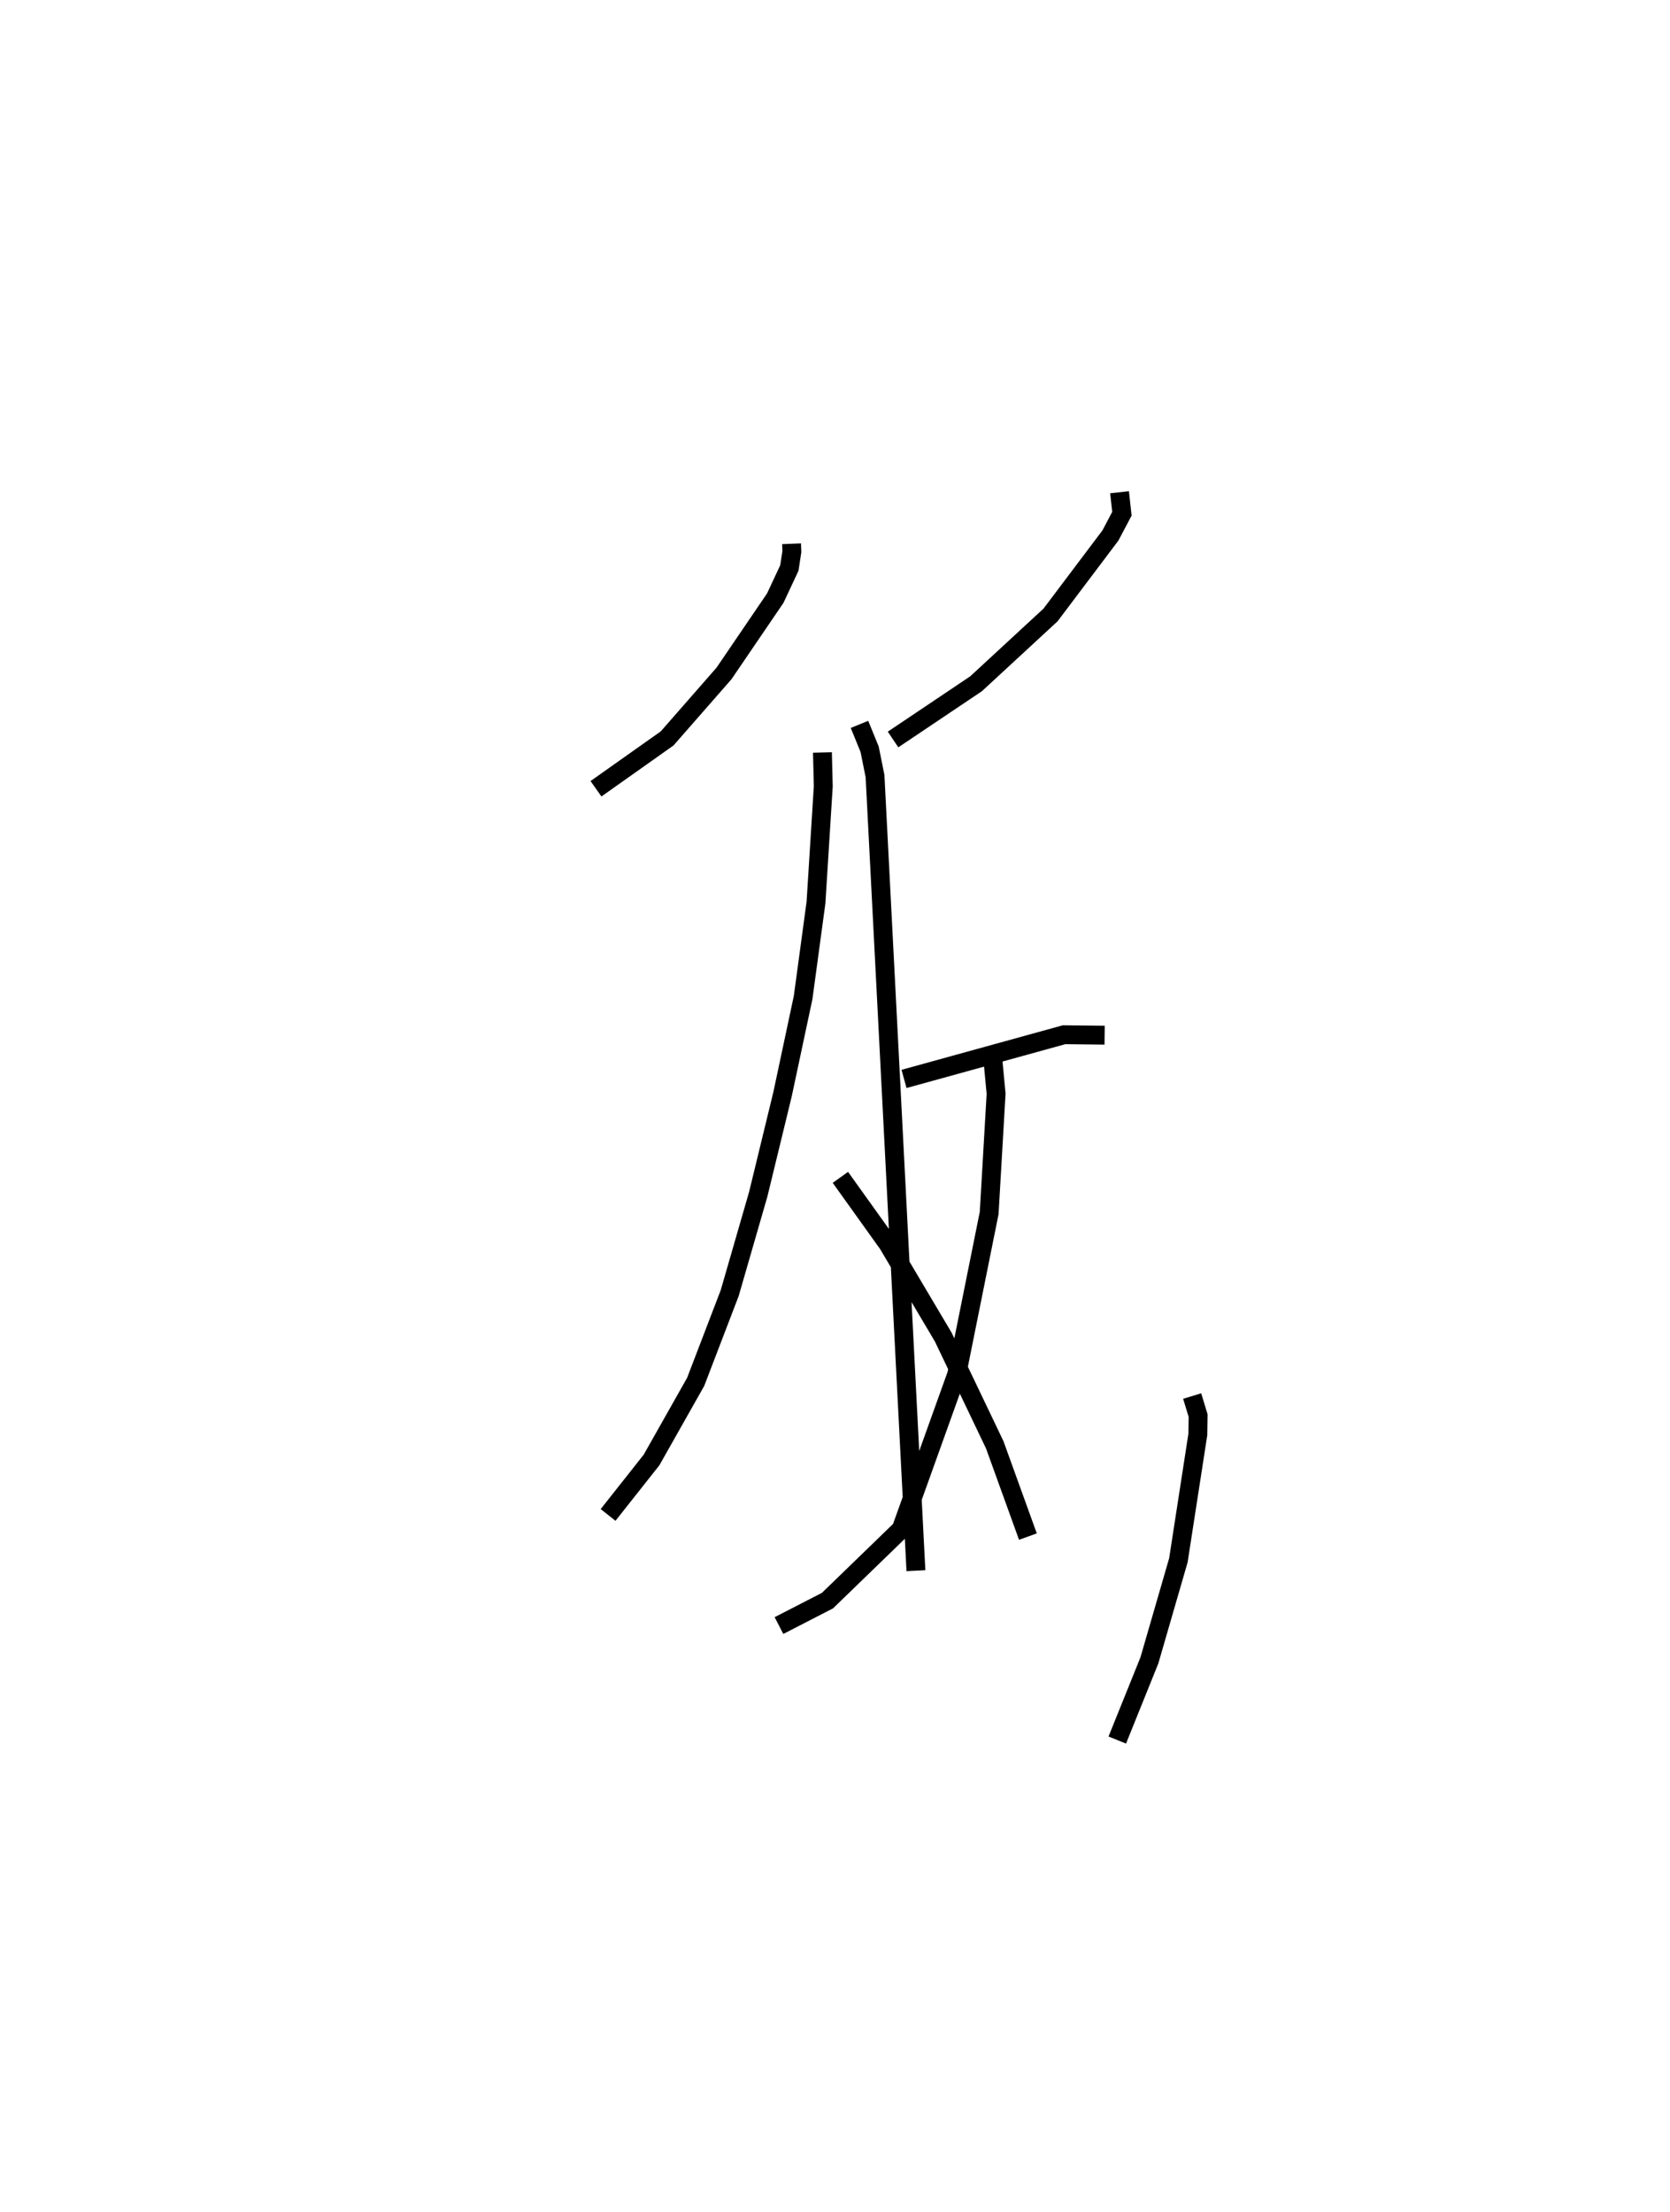 <?xml version="1.0" encoding="utf-8" ?>
<svg baseProfile="full" height="117.172" version="1.1" width="88.472" xmlns="http://www.w3.org/2000/svg" xmlns:ev="http://www.w3.org/2001/xml-events" xmlns:xlink="http://www.w3.org/1999/xlink"><defs /><rect fill="white" height="117.172" width="88.472" x="0" y="0" /><path d="M25,25 m0.0,0.0 m16.934,3.804 l0.017,0.415 -0.132,0.867 l-0.747,1.597 -2.717,3.991 l-3.011,3.44 -3.77,2.668 m11.997,-1.922 l0.044,1.793 -0.386,6.155 l-0.682,5.034 -1.09,5.121 l-1.286,5.292 -1.512,5.238 l-1.804,4.706 -2.338,4.138 l-2.302,2.911 m27.096,-54.174 l0.125,1.14 -0.609,1.152 l-3.172,4.209 -3.946,3.645 l-4.397,2.952 m-1.779,-0.801 l0.538,1.317 0.286,1.424 l2.167,42.089 m-0.631,-26.049 l8.479,-2.341 2.148,0.024 m4.638,19.115 l0.315,1.034 -0.015,1.005 l-1.03,6.662 -1.535,5.299 l-1.702,4.222 m-6.613,-36.277 l0.193,2.042 -0.367,6.317 l-1.719,8.549 -2.943,8.201 l-3.904,3.782 -2.57,1.322 m3.254,-23.742 l2.521,3.522 2.928,4.938 l2.73,5.712 1.755,4.857 " fill="none" stroke="black" stroke-width="1" /></svg>